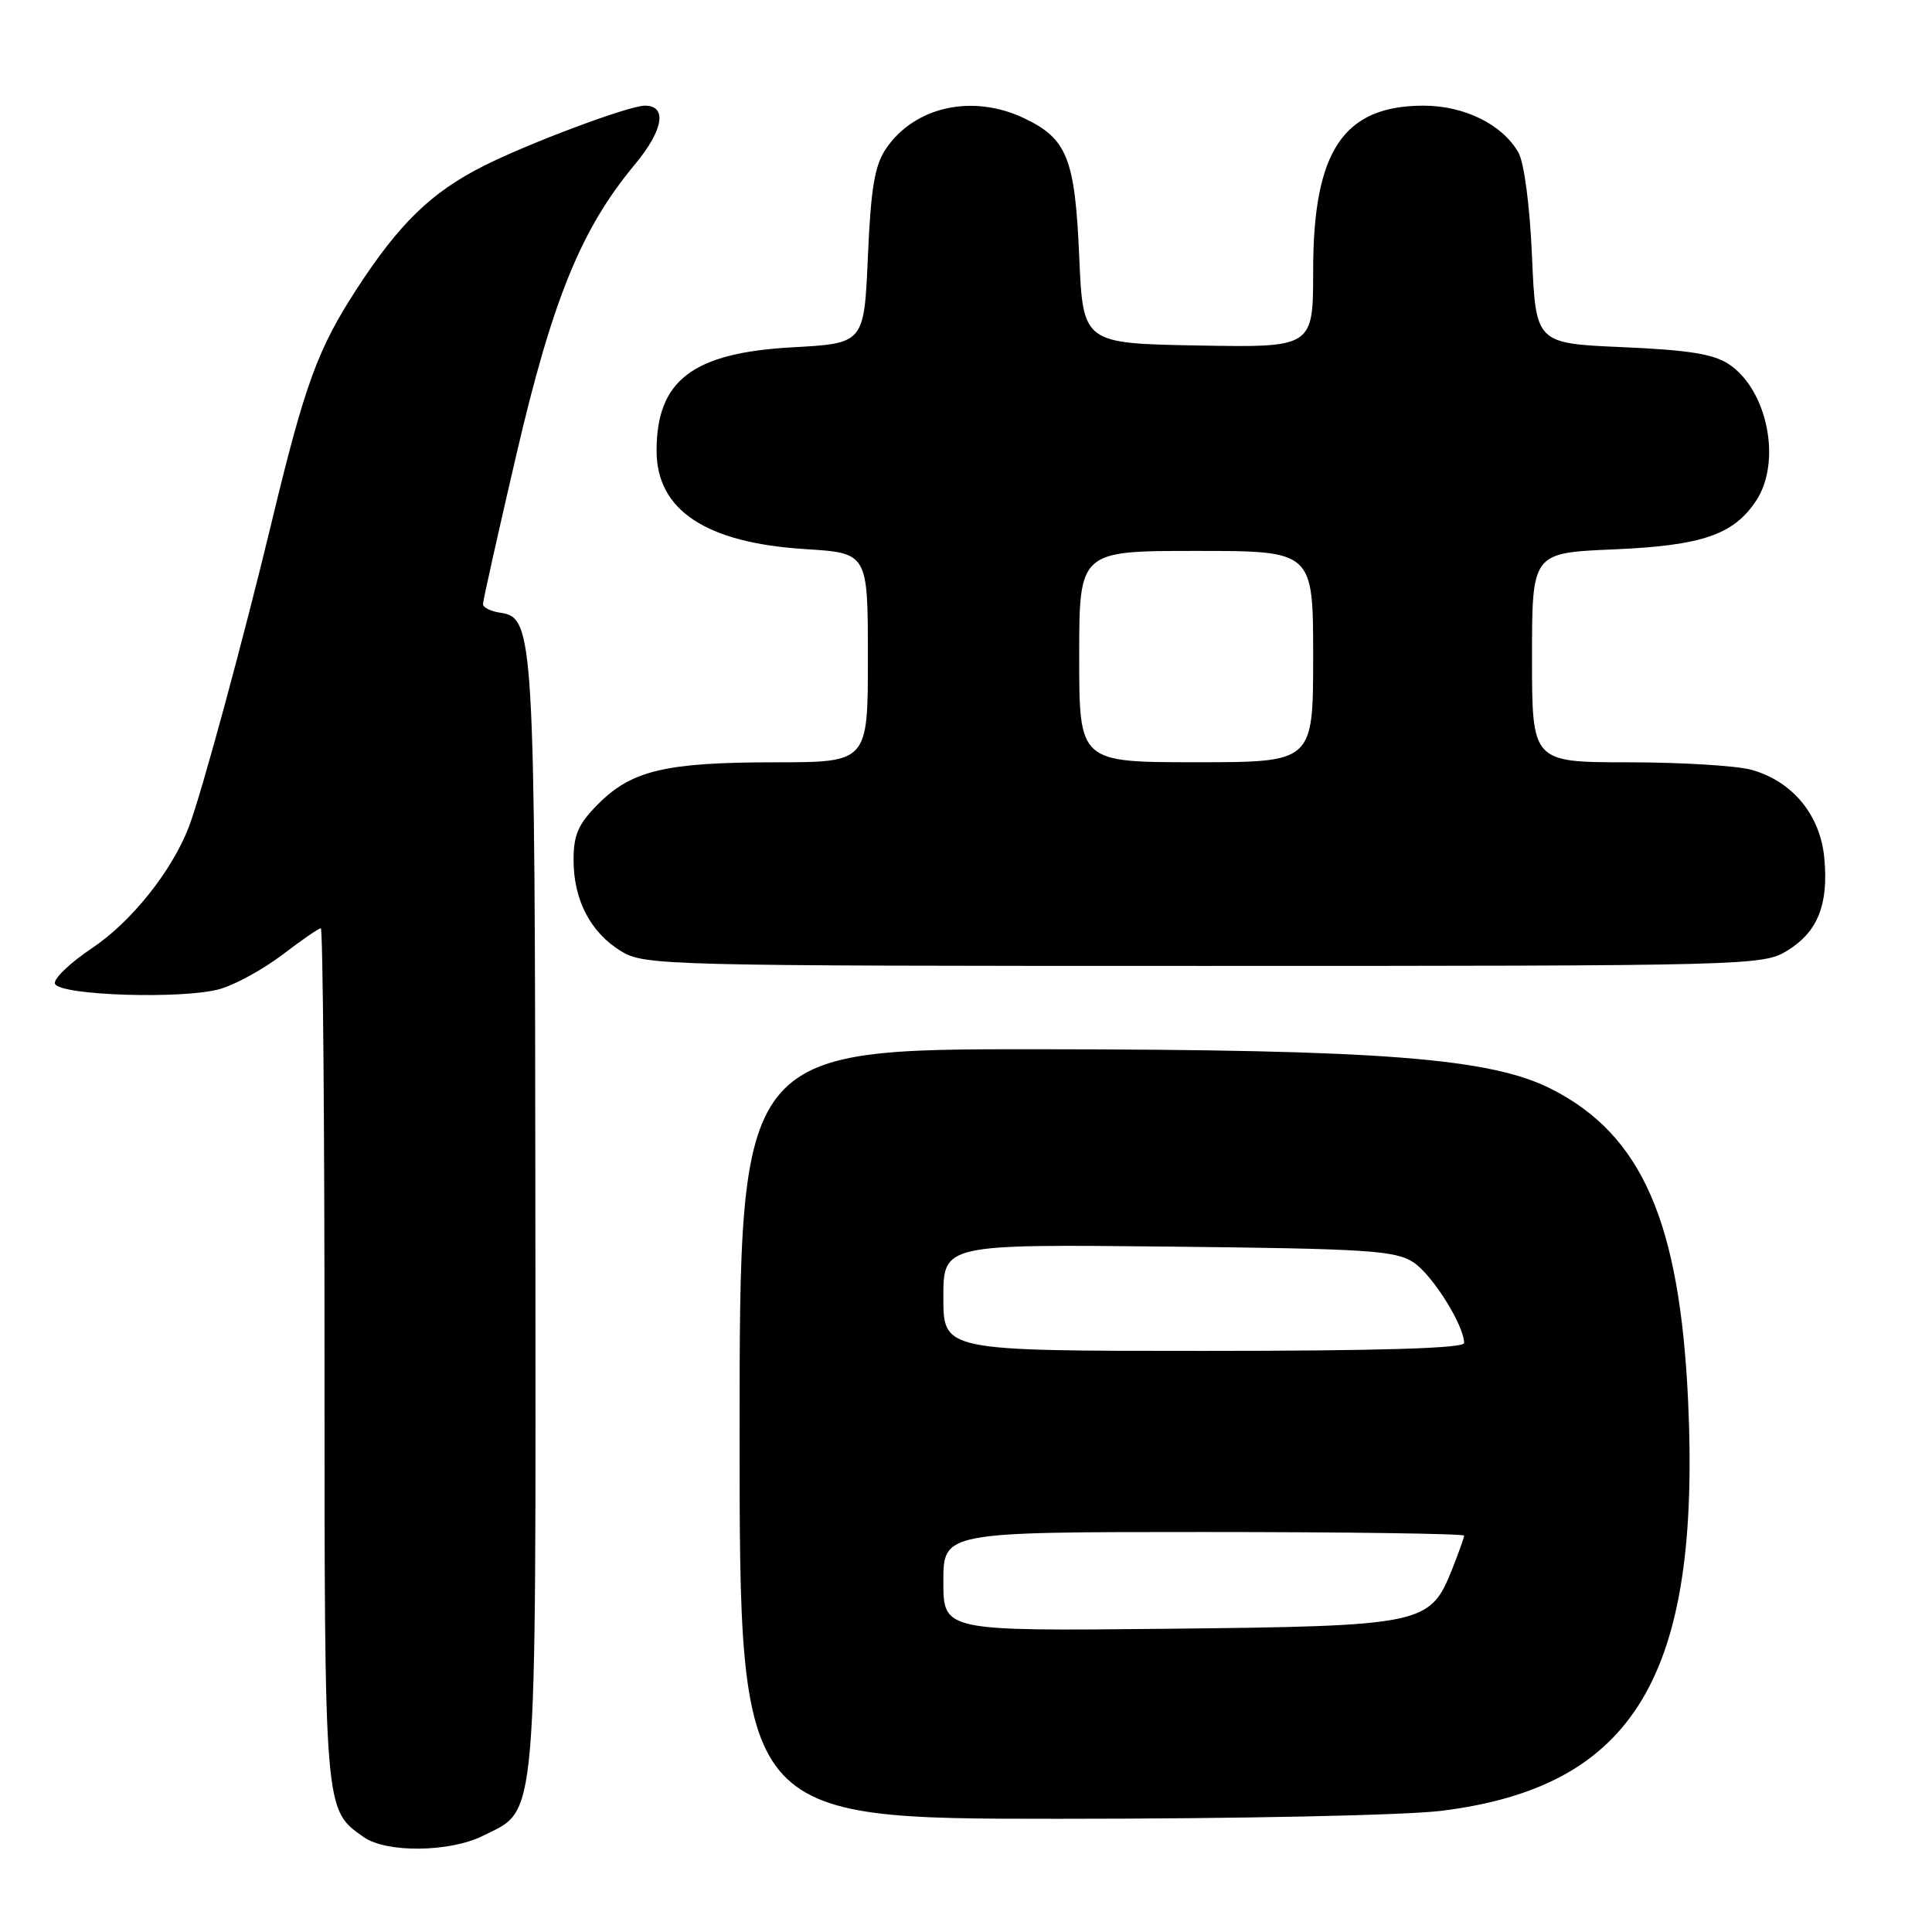 <?xml version="1.0" encoding="UTF-8" standalone="no"?>
<!DOCTYPE svg PUBLIC "-//W3C//DTD SVG 1.1//EN" "http://www.w3.org/Graphics/SVG/1.1/DTD/svg11.dtd" >
<svg xmlns="http://www.w3.org/2000/svg" xmlns:xlink="http://www.w3.org/1999/xlink" version="1.1" viewBox="0 0 256 256">
 <g >
 <path fill="currentColor"
d=" M 64.00 243.25 C 71.30 239.60 71.00 243.14 70.94 161.50 C 70.88 83.81 70.77 81.82 66.25 81.18 C 65.01 81.00 64.00 80.49 64.00 80.04 C 64.00 79.59 65.99 70.68 68.42 60.25 C 73.21 39.66 77.02 30.32 84.10 21.82 C 87.90 17.26 88.46 14.00 85.45 14.00 C 83.33 14.00 70.02 18.98 64.00 22.03 C 57.13 25.51 52.90 29.62 47.28 38.27 C 42.10 46.23 40.41 50.87 36.04 69.00 C 32.31 84.51 26.72 105.11 25.05 109.50 C 22.82 115.37 17.42 122.14 12.20 125.63 C 9.28 127.58 7.07 129.70 7.28 130.34 C 7.80 131.92 24.42 132.44 29.21 131.03 C 31.25 130.43 34.97 128.38 37.47 126.47 C 39.97 124.56 42.24 123.00 42.51 123.00 C 42.78 123.00 43.00 148.45 43.00 179.55 C 43.00 240.48 42.94 239.74 48.22 243.44 C 51.21 245.54 59.62 245.44 64.00 243.25 Z  M 191.03 239.94 C 216.55 236.75 225.37 222.05 223.68 185.57 C 222.57 161.87 217.56 150.41 205.61 144.32 C 197.52 140.19 183.10 139.07 137.75 139.03 C 98.00 139.00 98.00 139.00 98.00 190.00 C 98.00 241.00 98.00 241.00 140.28 241.00 C 164.05 241.00 186.26 240.54 191.03 239.94 Z  M 236.77 126.00 C 240.85 123.51 242.31 119.90 241.73 113.70 C 241.20 107.98 237.51 103.51 232.06 102.00 C 230.10 101.46 222.76 101.01 215.75 101.01 C 203.00 101.00 203.00 101.00 203.00 87.13 C 203.00 73.26 203.00 73.26 213.75 72.80 C 225.53 72.30 229.74 70.86 232.72 66.31 C 236.09 61.17 234.22 51.74 229.15 48.30 C 227.12 46.92 223.82 46.38 215.00 46.00 C 203.50 45.50 203.50 45.50 203.00 34.00 C 202.71 27.25 201.96 21.55 201.19 20.20 C 199.07 16.49 194.05 14.01 188.65 14.00 C 178.01 14.00 174.00 19.98 174.00 35.84 C 174.00 46.05 174.00 46.05 158.75 45.78 C 143.50 45.50 143.50 45.50 143.00 33.95 C 142.44 20.97 141.40 18.37 135.67 15.65 C 128.86 12.42 121.18 14.12 117.40 19.70 C 115.90 21.91 115.39 24.93 115.00 34.00 C 114.50 45.50 114.50 45.50 105.00 46.02 C 91.78 46.75 87.00 50.39 87.00 59.73 C 87.00 67.61 93.55 71.94 106.70 72.76 C 115.00 73.28 115.00 73.28 115.00 87.14 C 115.00 101.00 115.00 101.00 102.75 101.01 C 88.25 101.01 83.73 102.07 79.30 106.50 C 76.63 109.17 76.00 110.59 76.00 113.95 C 76.00 119.26 78.25 123.57 82.30 126.04 C 85.40 127.93 87.87 127.99 159.50 127.99 C 231.70 127.99 233.58 127.94 236.77 126.00 Z  M 125.00 209.57 C 125.00 203.00 125.00 203.00 159.50 203.00 C 178.47 203.00 194.00 203.22 194.00 203.48 C 194.00 203.74 193.27 205.79 192.38 208.02 C 189.47 215.27 188.58 215.46 154.75 215.82 C 125.00 216.13 125.00 216.13 125.00 209.57 Z  M 125.00 171.93 C 125.00 164.87 125.00 164.87 154.80 165.18 C 181.25 165.46 184.89 165.70 187.28 167.26 C 189.79 168.91 194.00 175.61 194.00 177.96 C 194.00 178.66 182.71 179.00 159.50 179.00 C 125.00 179.00 125.00 179.00 125.00 171.93 Z  M 143.00 87.00 C 143.00 73.00 143.00 73.00 158.50 73.00 C 174.00 73.00 174.00 73.00 174.00 87.00 C 174.00 101.00 174.00 101.00 158.50 101.00 C 143.00 101.00 143.00 101.00 143.00 87.00 Z "/>
</g>
</svg>